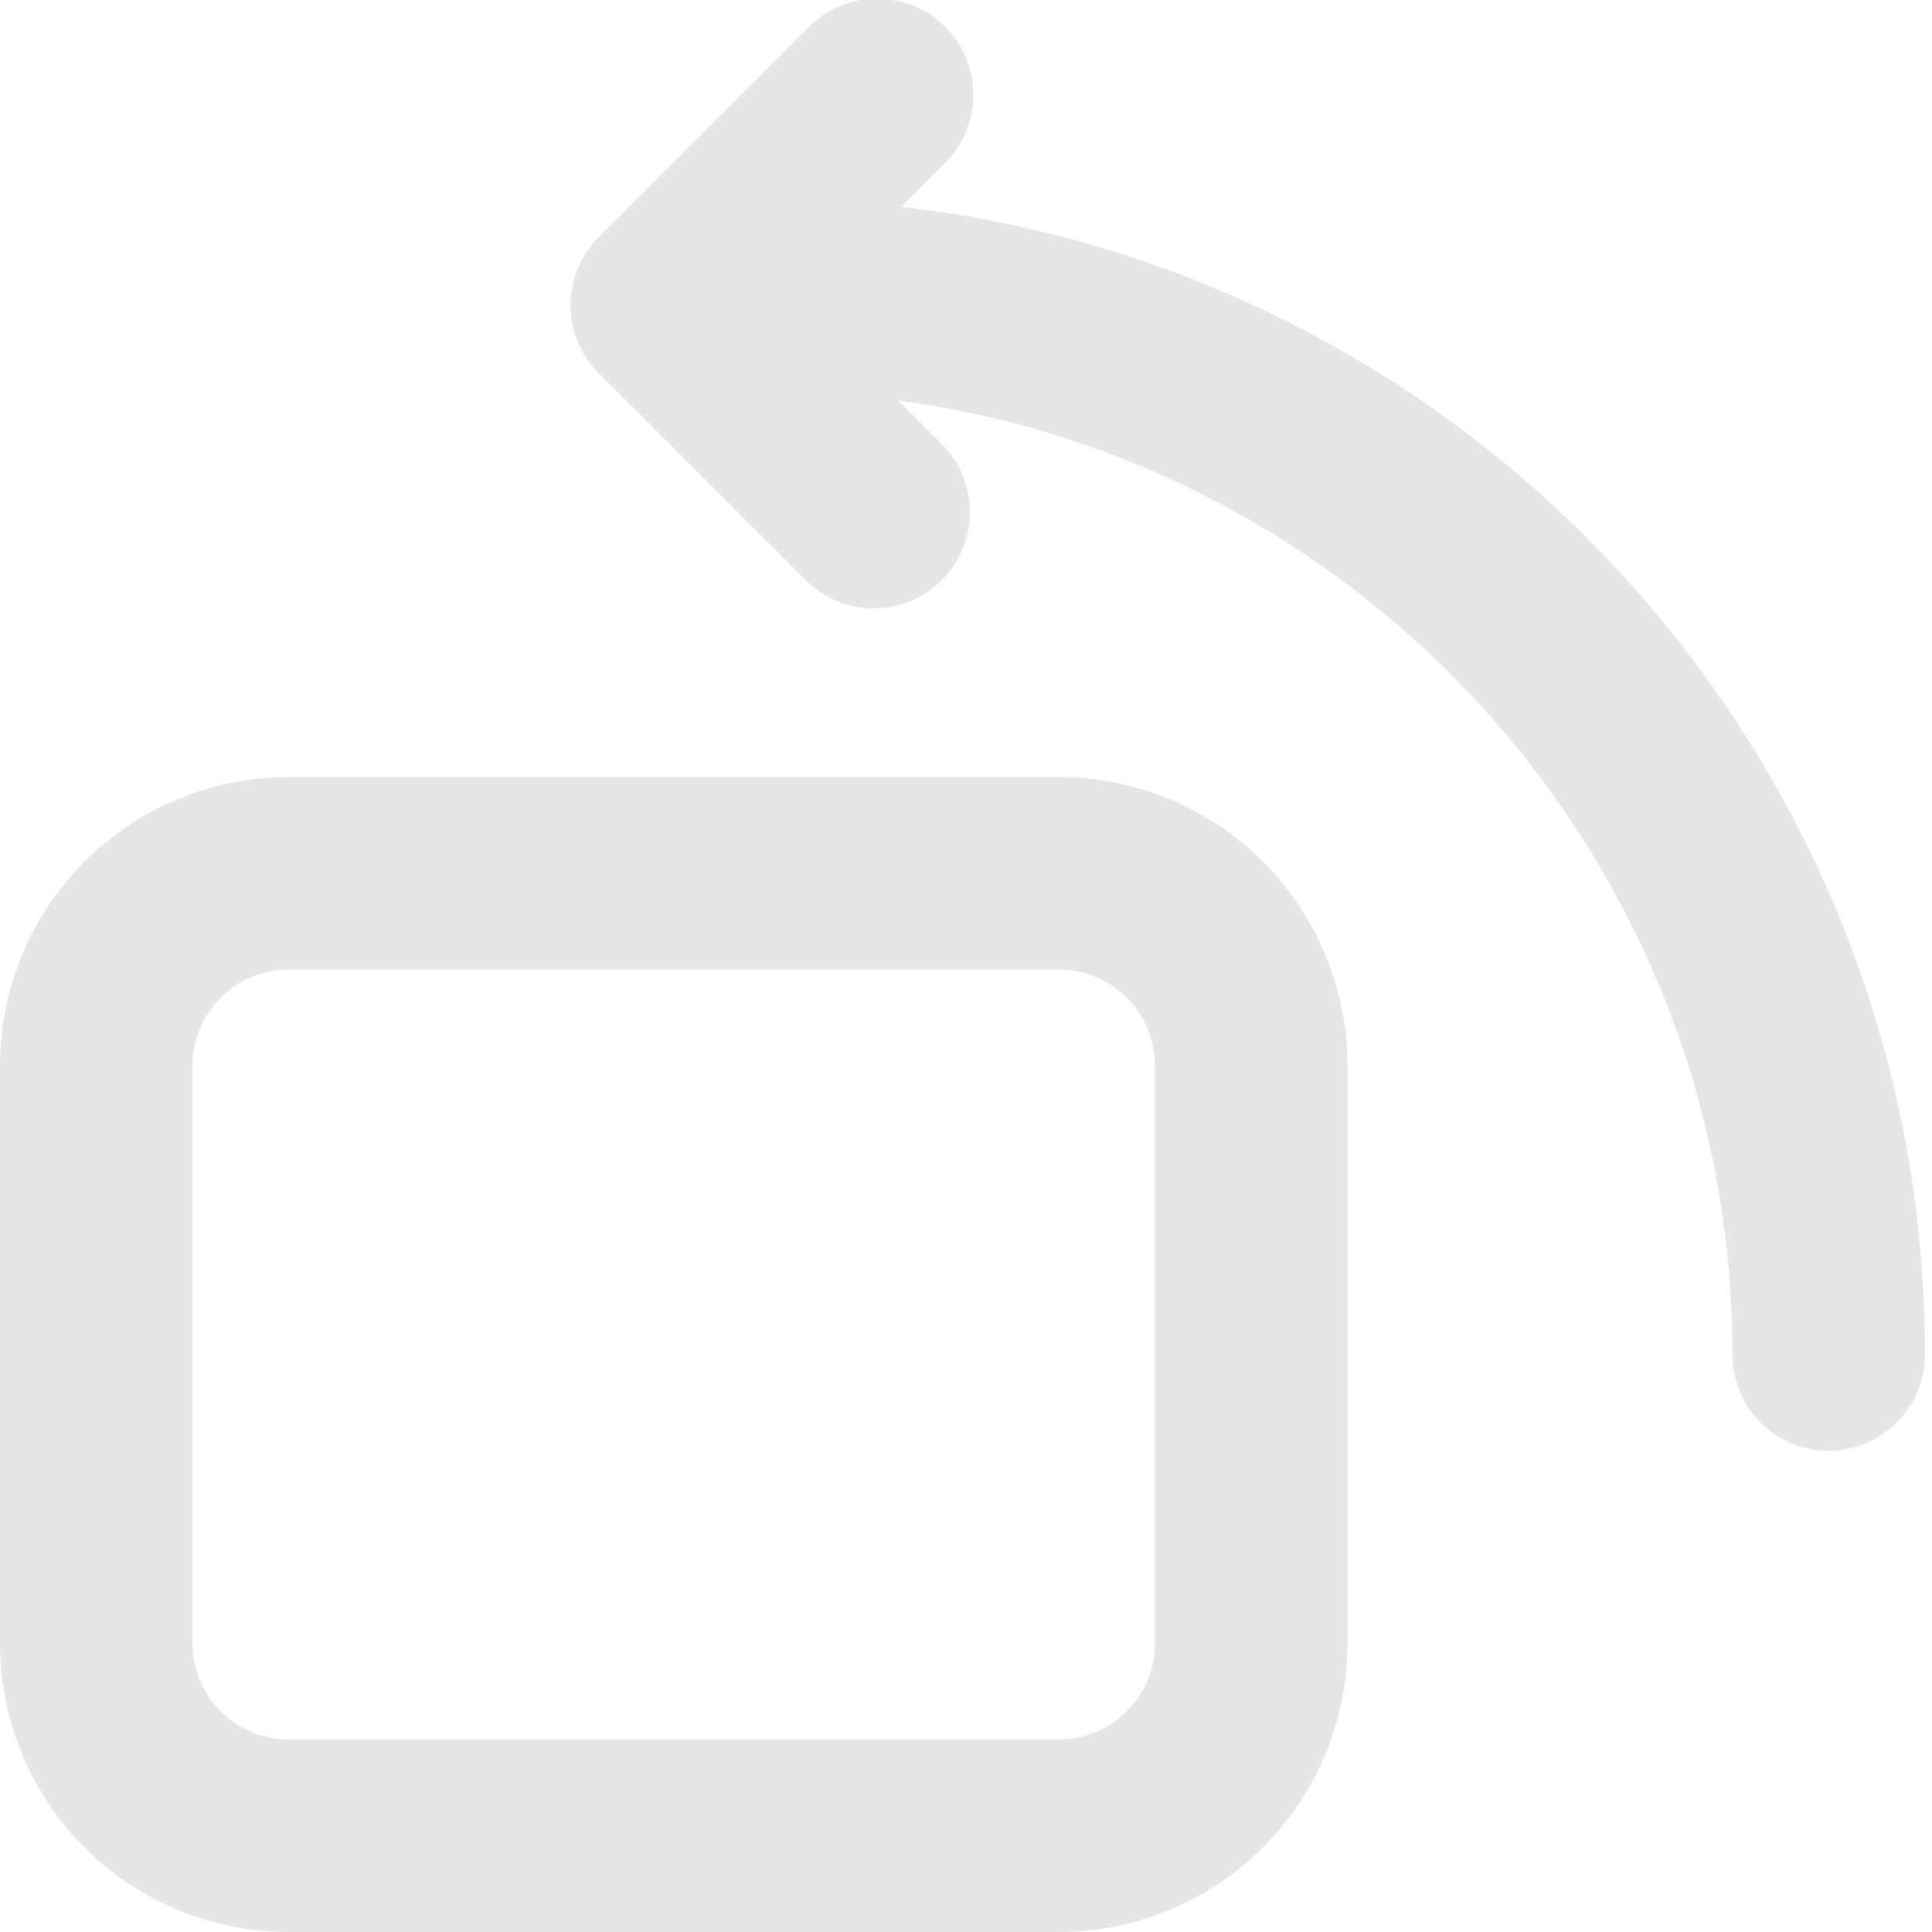 <svg t="1717767571185" class="icon" viewBox="0 0 1024 1024" version="1.1" xmlns="http://www.w3.org/2000/svg" p-id="6741" width="25" height="25"><path d="M476.056 212.277l23.67 23.67a51.013 51.013 0 0 1-72.133 72.133L317.354 197.84a51.013 51.013 0 0 1 0-72.133L428.206 14.855a51.013 51.013 0 1 1 72.133 72.133l-22.701 22.701C783.054 144.174 1020.266 403.321 1020.266 717.92a51.013 51.013 0 0 1-102.027 0c0-258.688-192.575-472.383-442.183-505.644zM153.04 411.841h408.106a153.04 153.04 0 0 1 153.04 153.04v306.08a153.04 153.04 0 0 1-153.04 153.04H153.04a153.04 153.04 0 0 1-153.04-153.04v-306.08a153.04 153.04 0 0 1 153.04-153.04z m0 102.027a51.013 51.013 0 0 0-51.013 51.013v306.08a51.013 51.013 0 0 0 51.013 51.013h408.106a51.013 51.013 0 0 0 51.013-51.013v-306.08a51.013 51.013 0 0 0-51.013-51.013H153.04z" fill="#e6e6e6" p-id="6742"></path></svg>